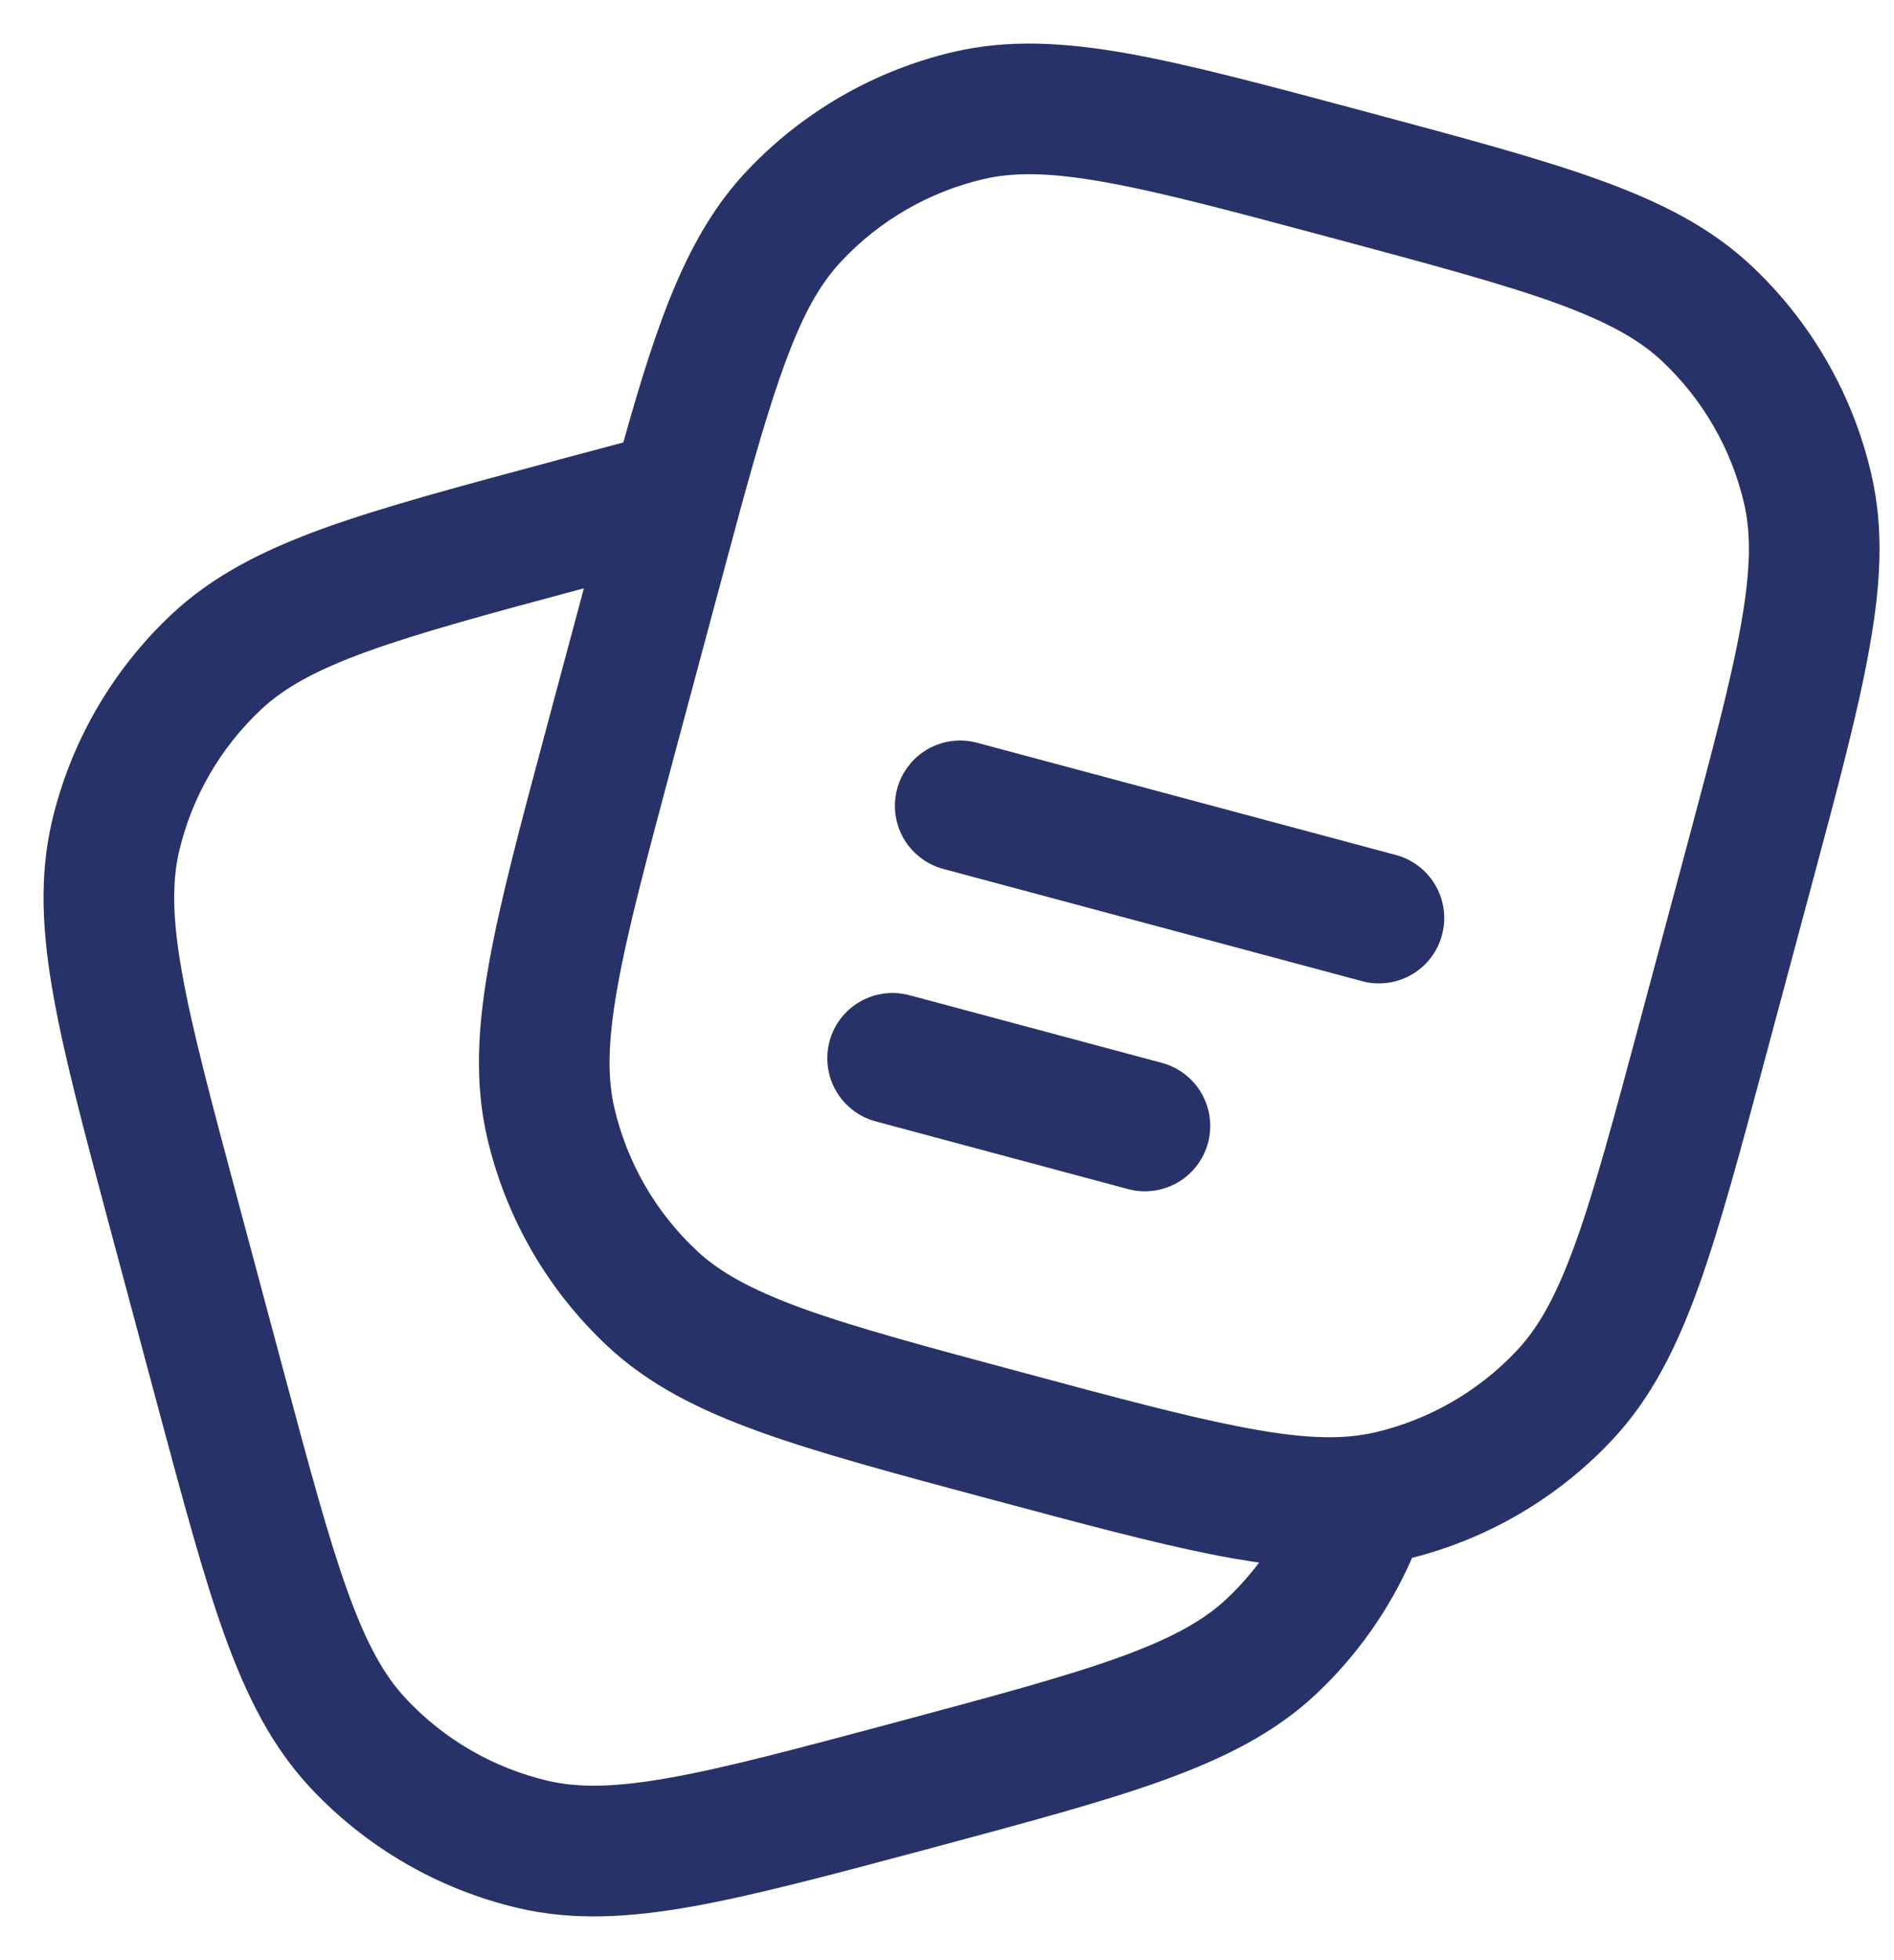 <svg width="29" height="30" viewBox="0 0 29 30" fill="none" xmlns="http://www.w3.org/2000/svg">
<path fill-rule="evenodd" clip-rule="evenodd" d="M20.859 1.695L20.947 1.719C22.413 2.112 23.575 2.423 24.488 2.753C25.423 3.091 26.185 3.476 26.813 4.064C27.727 4.921 28.367 6.029 28.651 7.249C28.847 8.087 28.8 8.94 28.624 9.917C28.455 10.875 28.144 12.036 27.751 13.501L27.036 16.167C26.644 17.632 26.332 18.793 26.003 19.707C25.664 20.641 25.279 21.404 24.691 22.032C23.862 22.917 22.797 23.545 21.621 23.843C21.277 24.632 20.775 25.343 20.147 25.932C19.519 26.52 18.756 26.905 17.821 27.244C16.908 27.575 15.747 27.885 14.281 28.279L14.192 28.303C12.725 28.695 11.565 29.005 10.608 29.177C9.631 29.352 8.777 29.399 7.939 29.204C6.719 28.919 5.611 28.279 4.755 27.364C4.168 26.737 3.781 25.975 3.443 25.04C3.113 24.127 2.803 22.965 2.409 21.499L1.695 18.835C1.303 17.368 0.991 16.208 0.82 15.251C0.645 14.273 0.599 13.42 0.793 12.581C1.078 11.361 1.719 10.253 2.633 9.397C3.26 8.811 4.023 8.424 4.957 8.085C5.871 7.756 7.032 7.445 8.497 7.052L8.543 7.039L9.544 6.772C10.067 4.907 10.525 3.588 11.421 2.632C12.277 1.718 13.386 1.078 14.605 0.793C15.444 0.599 16.296 0.645 17.275 0.82C18.231 0.991 19.392 1.303 20.859 1.695ZM8.94 9.004C7.483 9.395 6.439 9.677 5.636 9.967C4.823 10.26 4.347 10.532 4 10.857C3.374 11.443 2.936 12.201 2.741 13.036C2.635 13.5 2.636 14.049 2.789 14.899C2.943 15.761 3.232 16.841 3.639 18.361L4.329 20.937C4.736 22.457 5.027 23.537 5.324 24.36C5.617 25.173 5.889 25.651 6.215 25.997C6.8 26.623 7.559 27.061 8.393 27.256C8.856 27.363 9.407 27.36 10.256 27.208C11.119 27.055 12.199 26.765 13.719 26.359C15.239 25.951 16.319 25.661 17.143 25.363C17.955 25.069 18.432 24.797 18.779 24.473C18.963 24.3 19.129 24.113 19.28 23.915C19.033 23.879 18.786 23.837 18.541 23.788C17.645 23.609 16.568 23.321 15.241 22.965L15.164 22.945C13.699 22.552 12.537 22.241 11.624 21.911C10.689 21.573 9.927 21.188 9.299 20.6C8.384 19.744 7.744 18.635 7.46 17.415C7.265 16.577 7.312 15.724 7.487 14.745C7.657 13.789 7.969 12.628 8.361 11.163L8.94 9.004ZM16.923 2.789C16.072 2.636 15.523 2.633 15.06 2.741C14.225 2.936 13.467 3.374 12.881 4C12.3 4.62 11.941 5.58 11.32 7.857C11.219 8.228 11.112 8.627 10.996 9.06L10.305 11.636C9.899 13.156 9.609 14.236 9.456 15.099C9.303 15.948 9.3 16.499 9.408 16.961C9.603 17.796 10.041 18.554 10.667 19.14C11.013 19.465 11.491 19.736 12.303 20.031C13.127 20.328 14.207 20.617 15.727 21.025C17.093 21.392 18.107 21.663 18.931 21.825C19.751 21.989 20.308 22.029 20.764 21.973C20.864 21.96 20.959 21.944 21.052 21.923C21.887 21.728 22.645 21.29 23.231 20.664C23.556 20.317 23.828 19.84 24.121 19.028C24.419 18.204 24.708 17.124 25.116 15.604L25.807 13.028C26.213 11.508 26.503 10.428 26.656 9.565C26.808 8.716 26.812 8.165 26.704 7.703C26.509 6.868 26.071 6.11 25.445 5.524C25.099 5.199 24.621 4.928 23.809 4.633C22.984 4.336 21.905 4.047 20.385 3.639C18.865 3.232 17.785 2.943 16.923 2.789ZM13.736 12.075C13.77 11.948 13.829 11.829 13.909 11.725C13.989 11.62 14.088 11.533 14.202 11.467C14.316 11.402 14.442 11.359 14.572 11.342C14.702 11.325 14.835 11.334 14.961 11.368L21.401 13.093C21.65 13.168 21.86 13.337 21.987 13.564C22.114 13.792 22.147 14.059 22.079 14.31C22.012 14.562 21.849 14.777 21.626 14.91C21.402 15.043 21.136 15.084 20.883 15.024L14.443 13.299C14.187 13.23 13.969 13.062 13.836 12.833C13.704 12.603 13.668 12.331 13.736 12.075ZM12.7 15.939C12.734 15.812 12.793 15.693 12.873 15.588C12.953 15.484 13.053 15.396 13.167 15.331C13.281 15.265 13.406 15.223 13.537 15.206C13.667 15.189 13.8 15.198 13.927 15.232L17.789 16.267C18.046 16.335 18.264 16.503 18.397 16.733C18.529 16.962 18.565 17.235 18.497 17.491C18.428 17.747 18.261 17.966 18.031 18.099C17.801 18.231 17.528 18.267 17.272 18.199L13.408 17.163C13.152 17.094 12.934 16.926 12.801 16.697C12.669 16.467 12.633 16.195 12.701 15.939H12.7Z" fill="#273368"/>
</svg>
